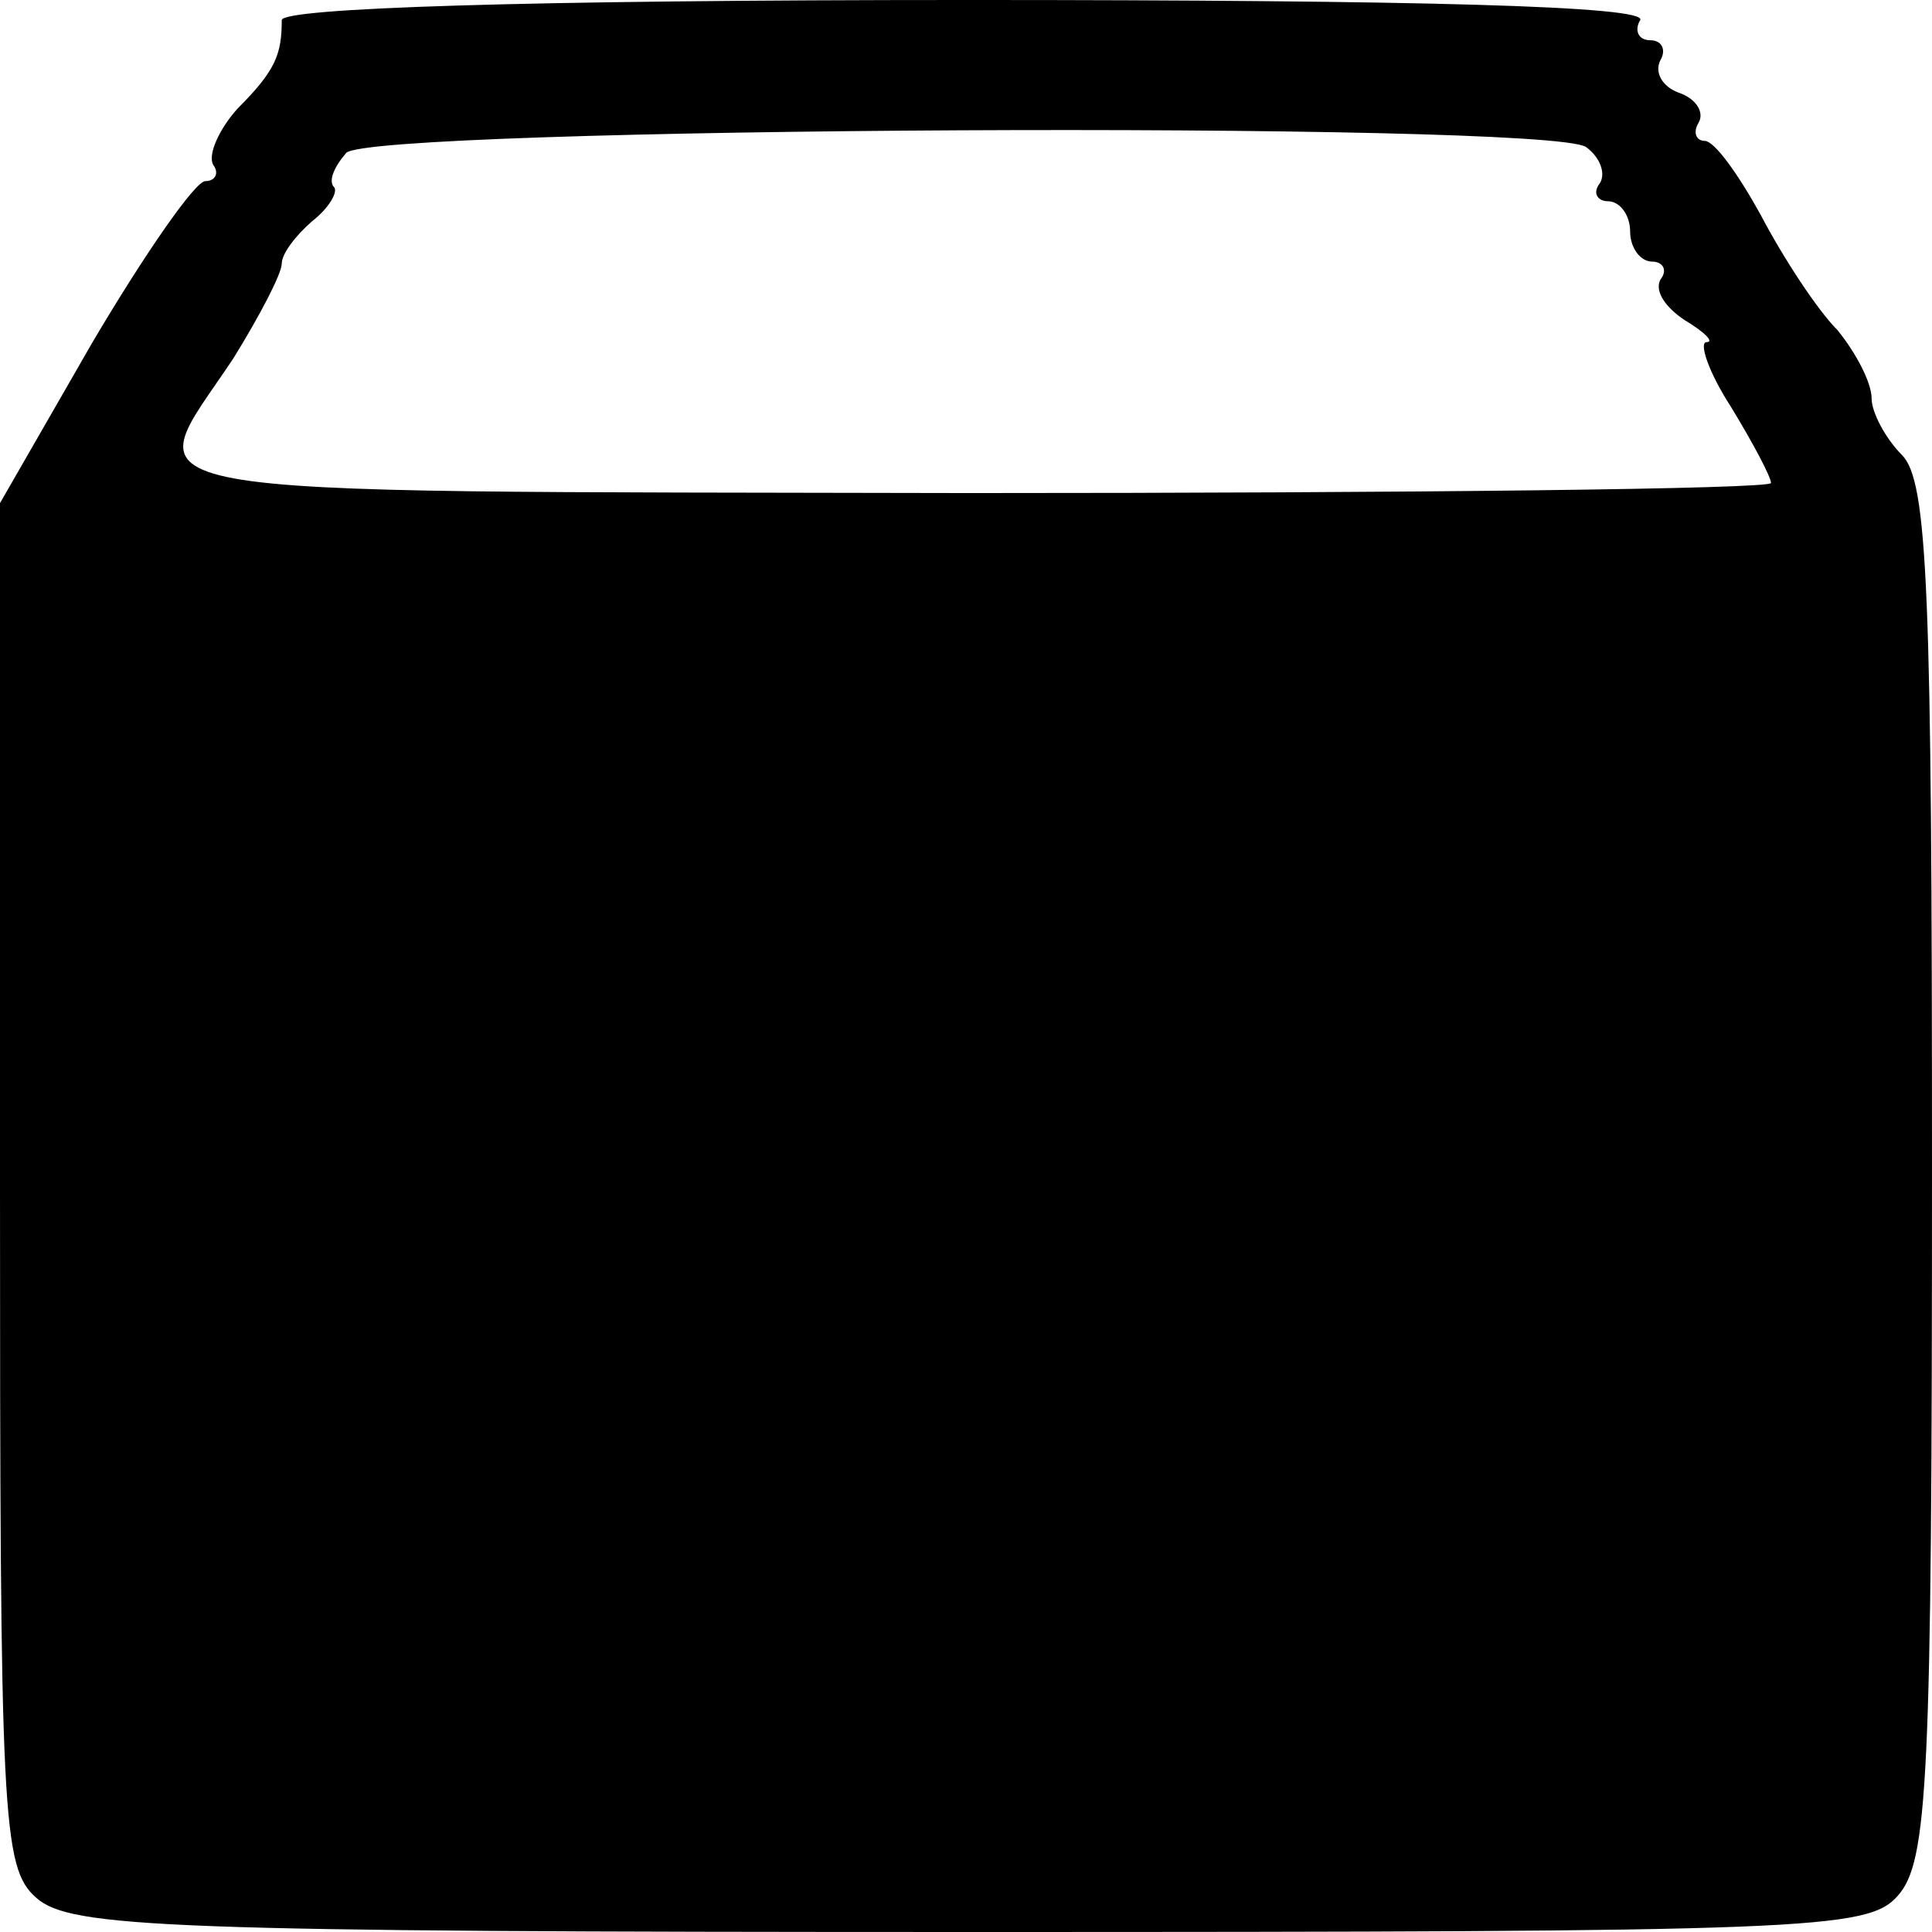 <?xml version="1.0" standalone="no"?>
<!DOCTYPE svg PUBLIC "-//W3C//DTD SVG 20010904//EN"
 "http://www.w3.org/TR/2001/REC-SVG-20010904/DTD/svg10.dtd">
<svg version="1.0" xmlns="http://www.w3.org/2000/svg"
 width="96pt" height="96pt" viewBox="0 0 96 96"
 preserveAspectRatio="xMidYMid meet">
<g transform="translate(0,96) scale(0.1,-0.1)"
fill="#000000" stroke="none">
<path d="M140 950 c0 -17 -3 -25 -22 -44 -9 -10 -15 -23 -12 -28 3 -4 1 -8 -4
-8 -5 0 -30 -36 -56 -80 l-46 -80 0 -338 c0 -316 1 -340 18 -355 17 -15 64
-17 464 -17 418 0 446 1 461 18 15 17 17 56 17 360 0 289 -2 343 -15 356 -8 8
-15 21 -15 28 0 8 -8 23 -17 34 -10 10 -27 36 -38 57 -11 20 -23 37 -28 37 -4
0 -6 4 -3 9 3 5 -1 12 -10 15 -8 3 -12 10 -9 16 3 5 1 10 -5 10 -6 0 -8 5 -5
10 4 7 -110 10 -334 10 -221 0 -341 -4 -341 -10z m648 -63 c7 -5 10 -13 7 -18
-4 -5 -1 -9 4 -9 6 0 11 -7 11 -15 0 -8 5 -15 11 -15 5 0 8 -4 4 -9 -3 -6 3
-14 12 -20 10 -6 15 -11 11 -11 -4 0 1 -15 12 -32 11 -18 20 -35 20 -38 0 -3
-179 -5 -398 -5 -440 1 -413 -4 -366 67 13 21 24 42 24 47 0 5 7 14 15 21 9 7
13 15 11 17 -3 3 0 10 6 17 12 13 595 16 616 3z"/>
</g>
</svg>
